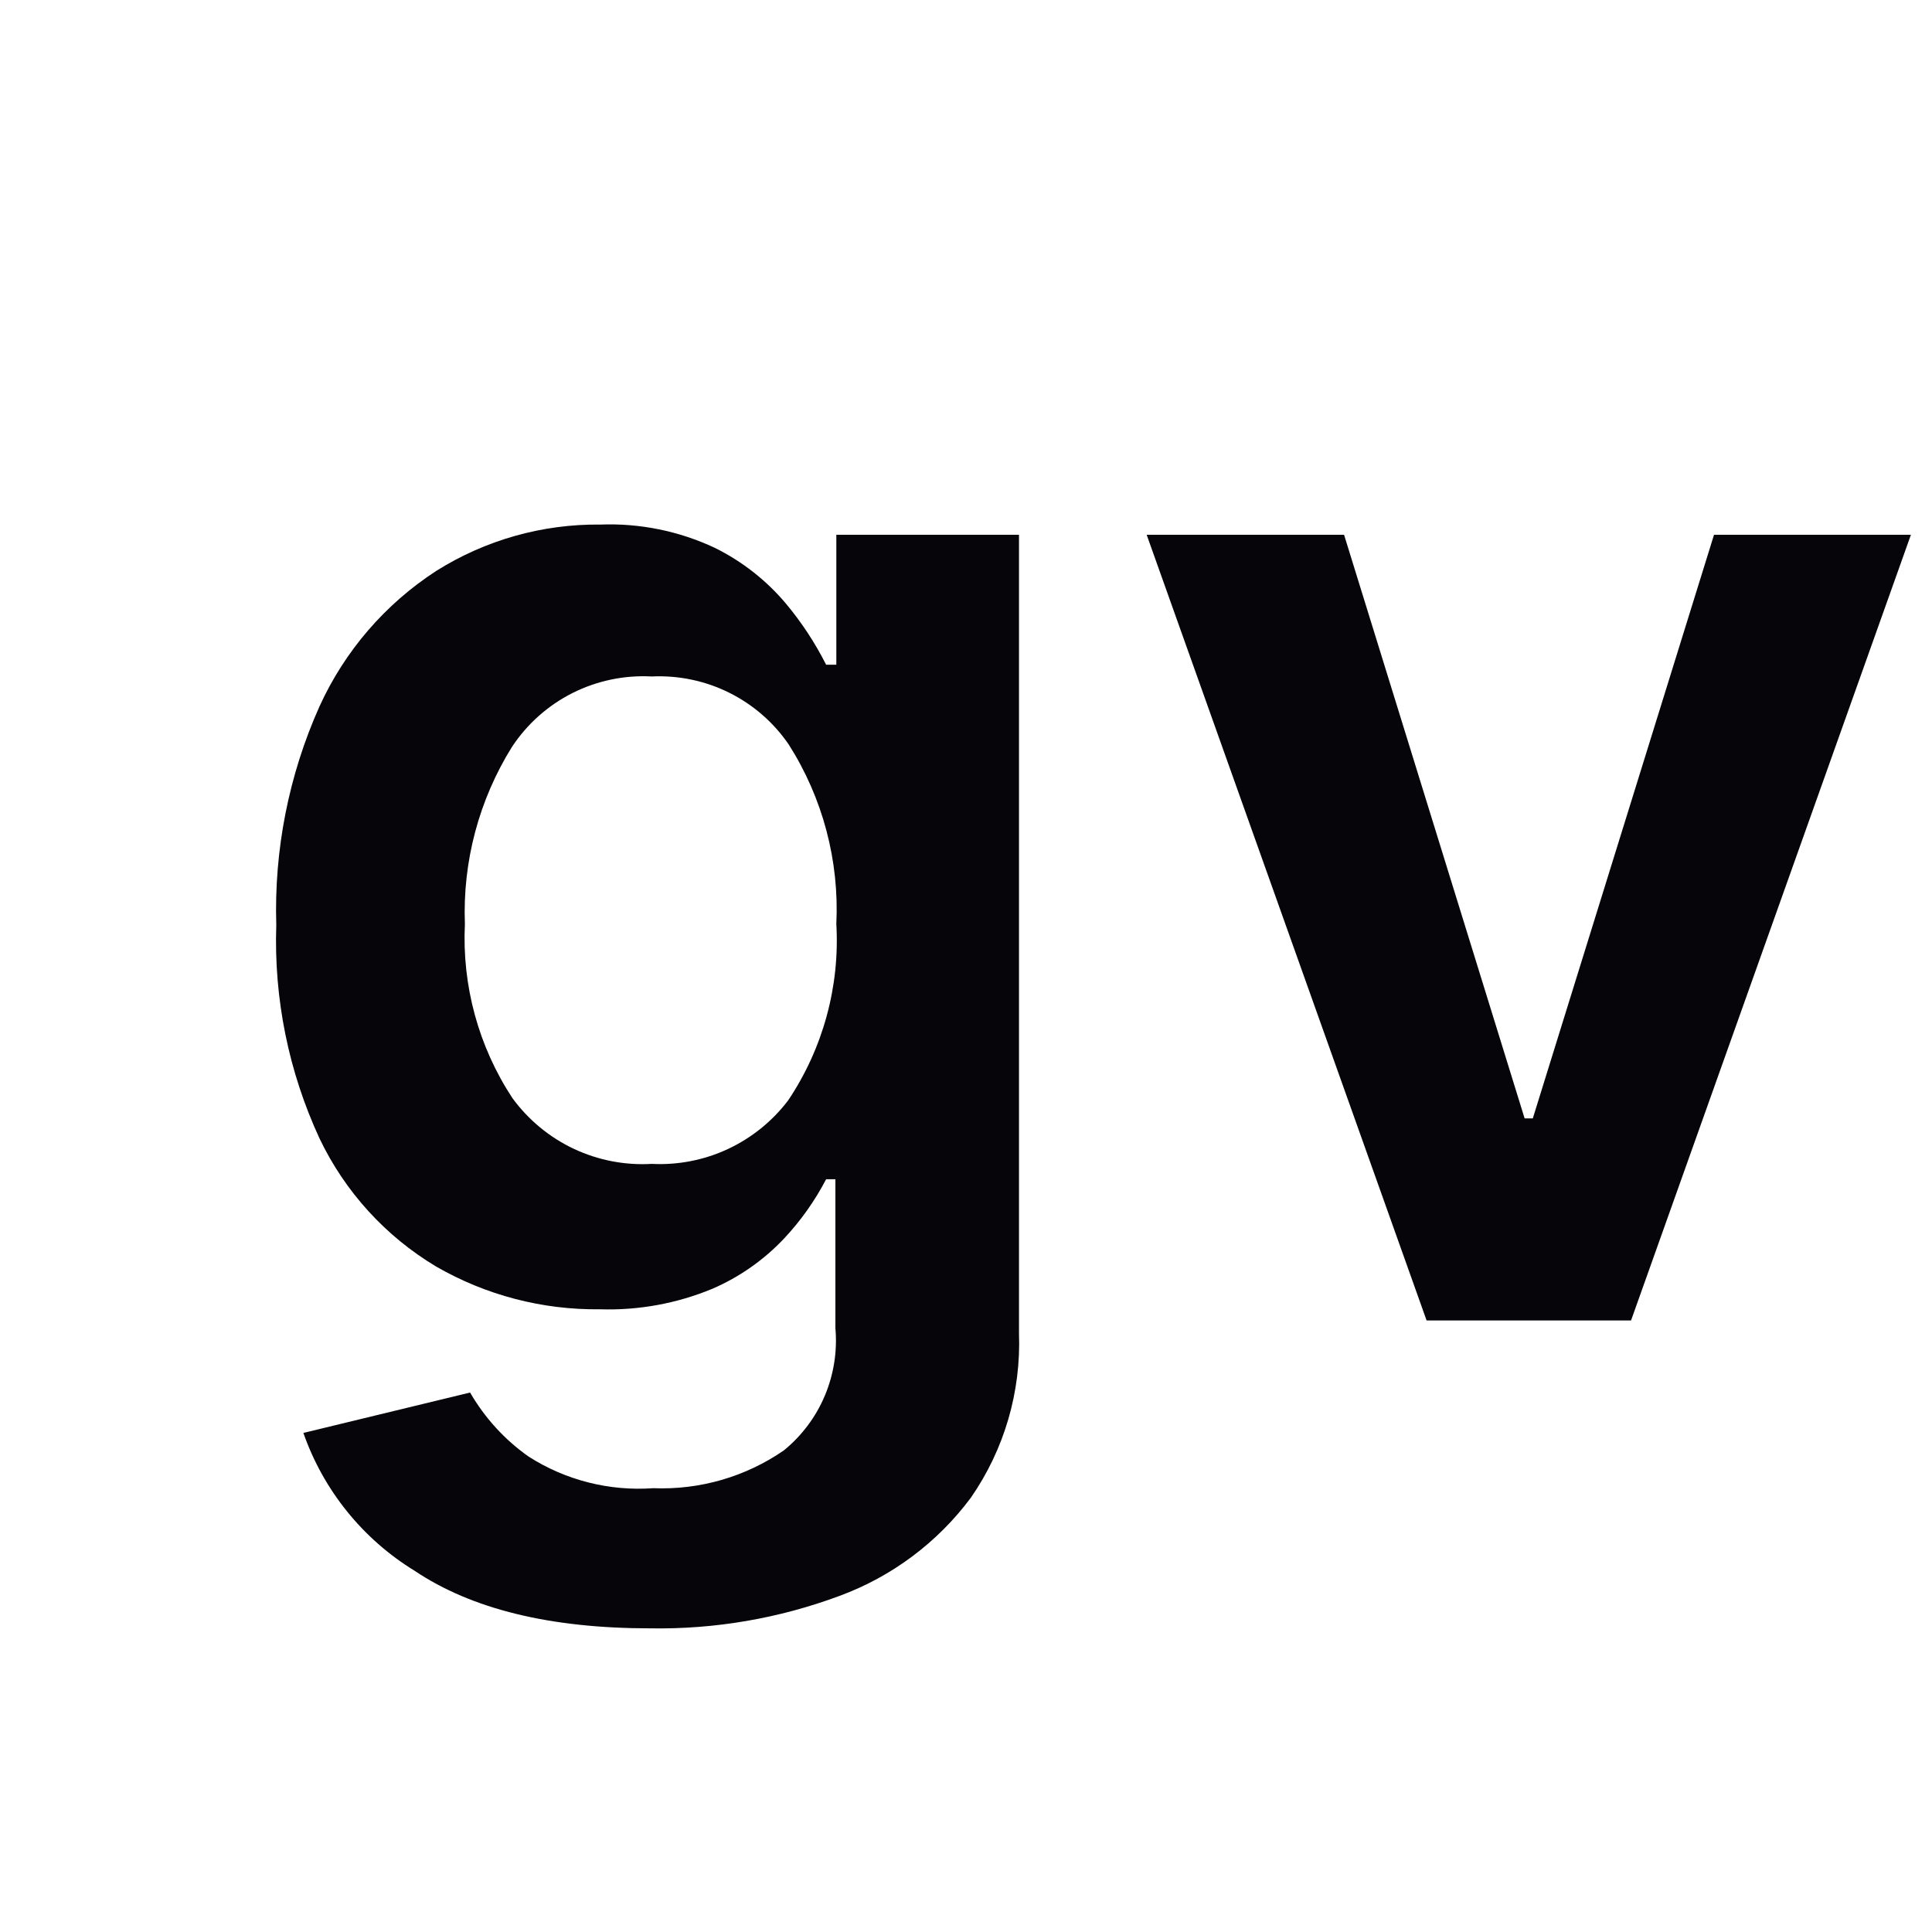 <svg width="35" height="35" viewBox="0 0 35 35" fill="none" xmlns="http://www.w3.org/2000/svg">
<path d="M11.778 29.499C9.968 29.499 8.546 29.151 7.511 28.456C6.572 27.881 5.86 26.999 5.496 25.959L8.516 25.227C8.781 25.685 9.141 26.08 9.573 26.385C10.244 26.816 11.038 27.017 11.834 26.96C12.677 26.994 13.508 26.754 14.202 26.274C14.526 26.009 14.781 25.669 14.943 25.283C15.105 24.897 15.171 24.477 15.134 24.06V21.363H14.966C14.763 21.752 14.509 22.111 14.21 22.431C13.842 22.823 13.397 23.135 12.904 23.348C12.26 23.615 11.566 23.741 10.87 23.719C9.828 23.732 8.803 23.465 7.9 22.944C6.983 22.395 6.248 21.588 5.788 20.623C5.228 19.414 4.96 18.09 5.005 16.758C4.964 15.396 5.231 14.041 5.788 12.797C6.245 11.793 6.979 10.942 7.904 10.342C8.795 9.782 9.827 9.491 10.879 9.503C11.593 9.476 12.303 9.621 12.95 9.925C13.444 10.169 13.883 10.513 14.238 10.935C14.522 11.275 14.766 11.646 14.966 12.042H15.151V9.688H18.46V24.152C18.499 25.213 18.194 26.258 17.589 27.131C16.986 27.942 16.16 28.56 15.212 28.91C14.114 29.319 12.949 29.519 11.778 29.499ZM11.806 21.085C12.281 21.109 12.755 21.017 13.186 20.816C13.617 20.615 13.993 20.311 14.28 19.932C14.91 18.991 15.216 17.87 15.151 16.74C15.206 15.593 14.905 14.457 14.289 13.488C14.015 13.087 13.643 12.764 13.208 12.548C12.773 12.332 12.29 12.232 11.806 12.255C11.31 12.228 10.815 12.332 10.371 12.555C9.927 12.779 9.55 13.114 9.276 13.529C8.677 14.49 8.379 15.608 8.422 16.74C8.368 17.856 8.669 18.961 9.284 19.895C9.572 20.288 9.953 20.603 10.393 20.811C10.834 21.019 11.319 21.113 11.806 21.085ZM34.618 9.688L29.548 23.921H25.844L20.773 9.688H24.349L27.62 20.261H27.768L31.051 9.688H34.618Z" fill="#05050A"/>
</svg>
